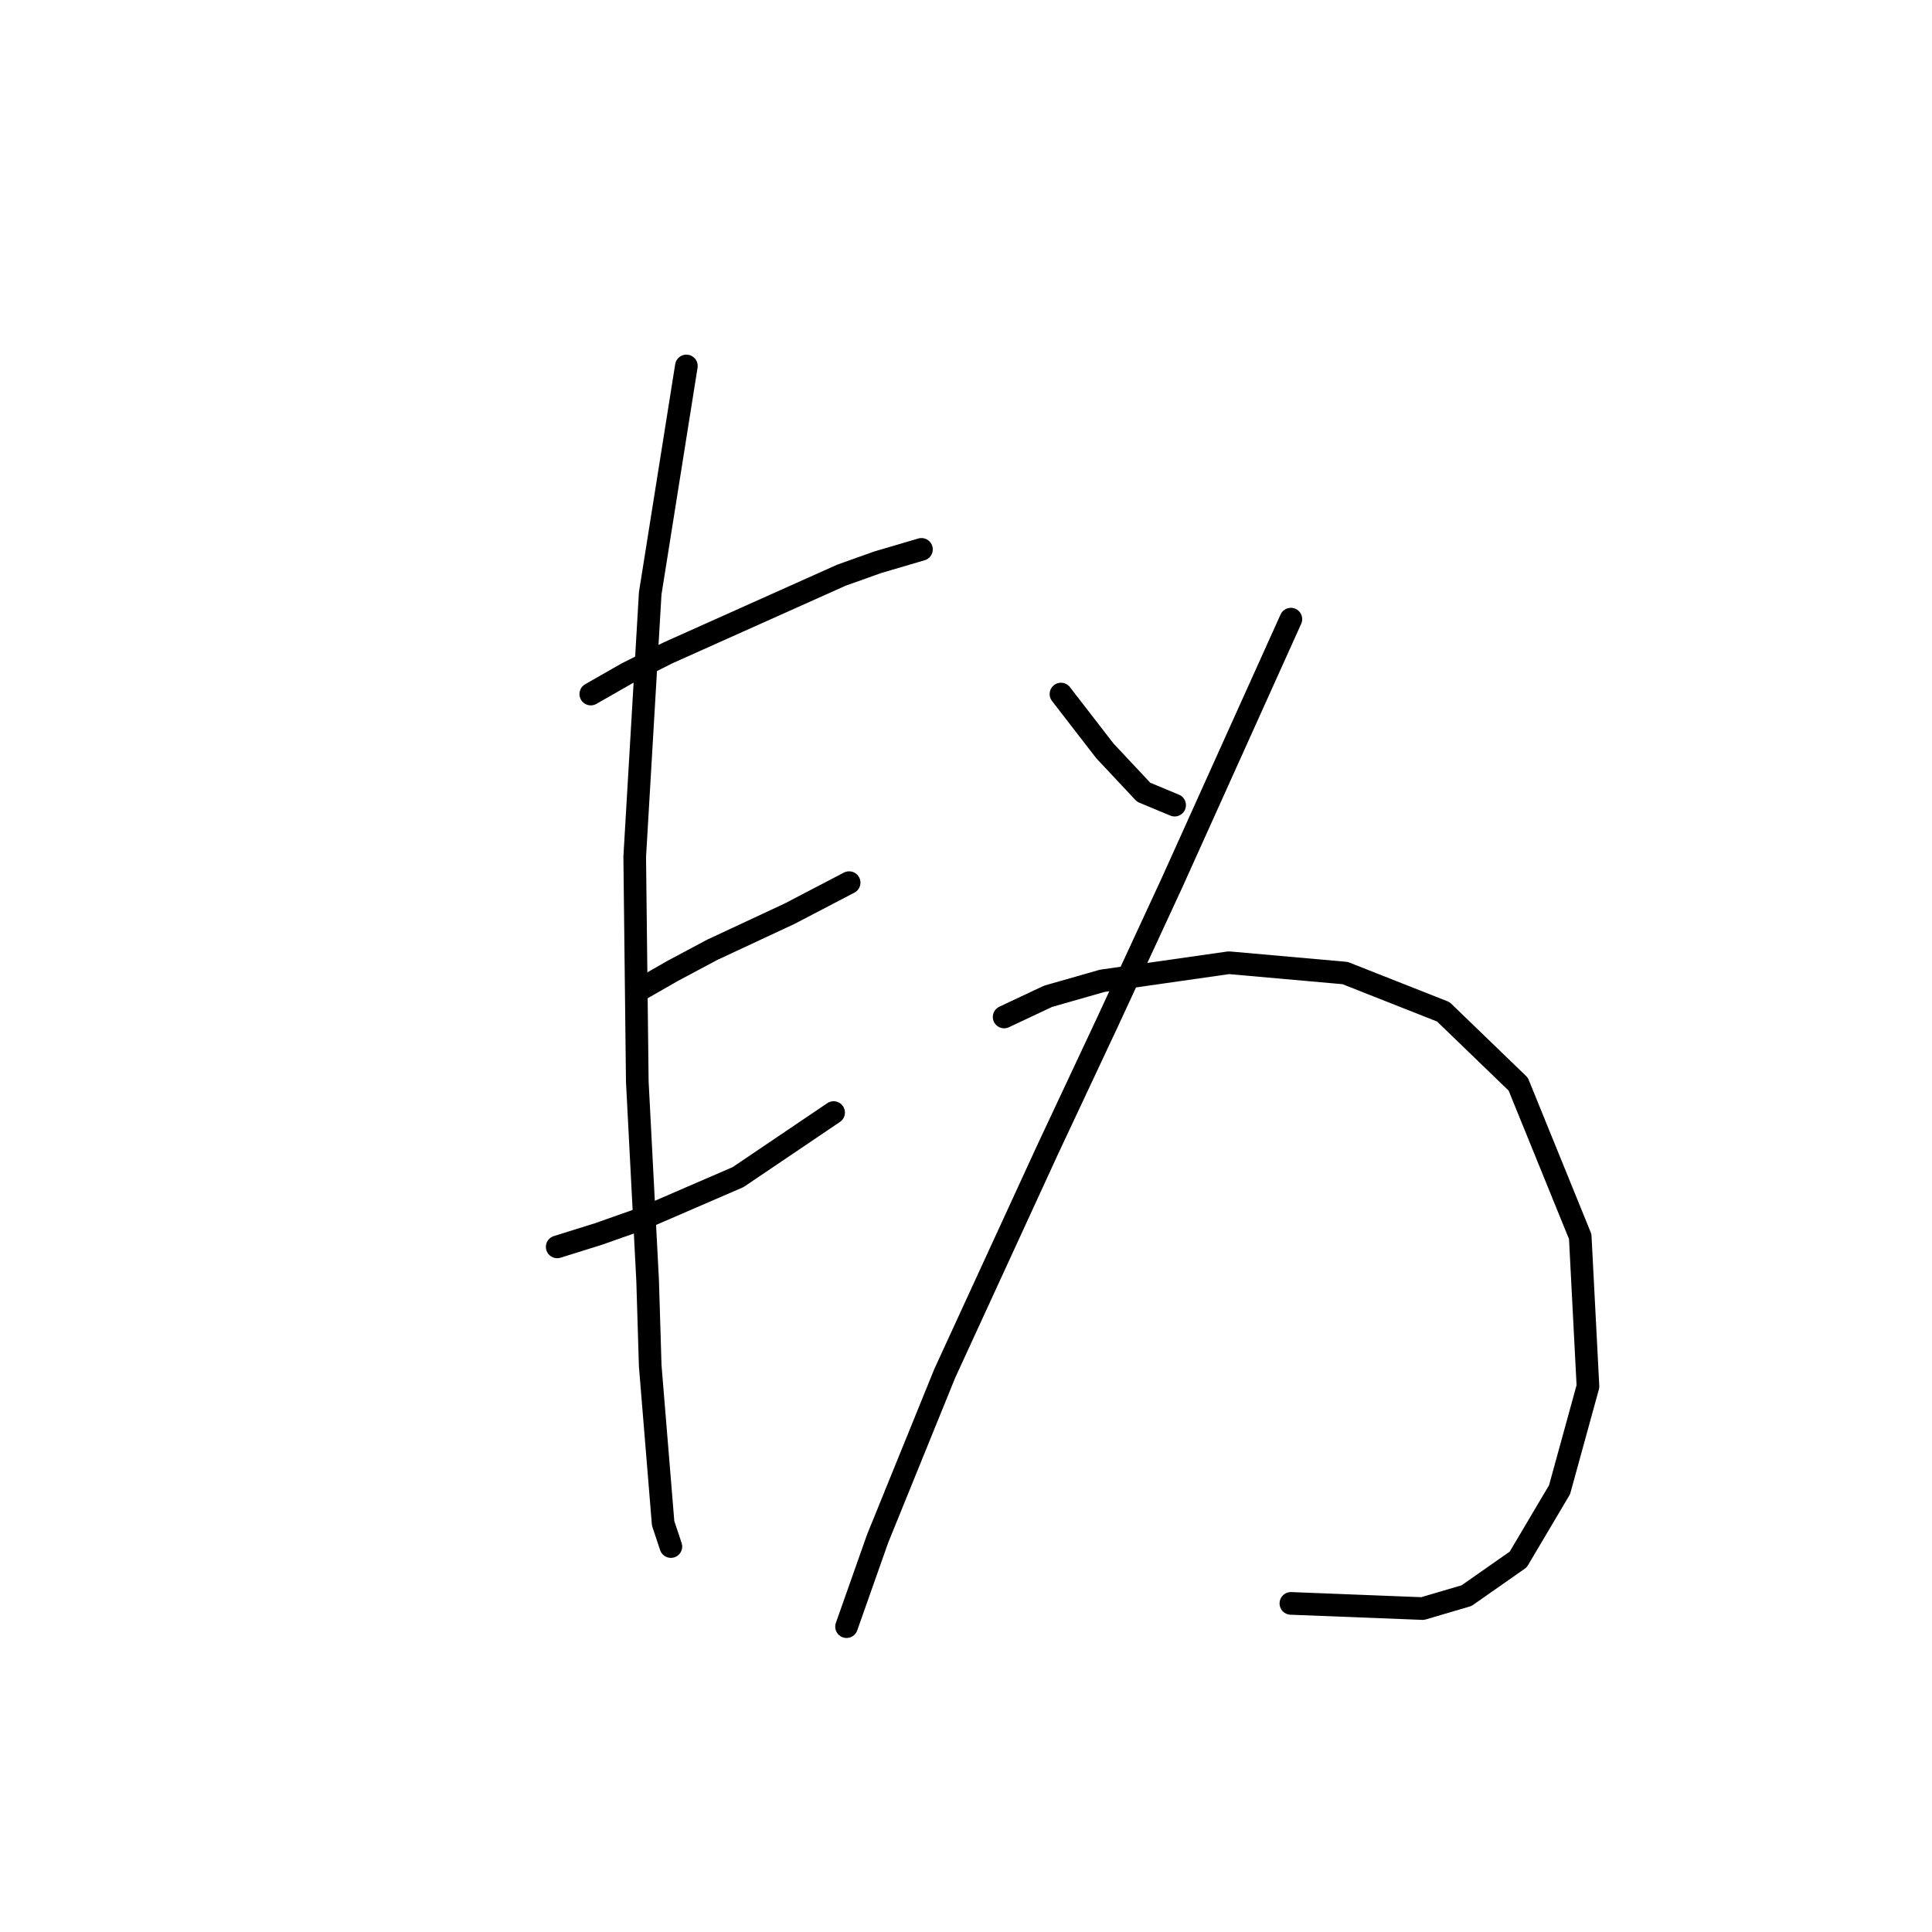 <?xml version="1.0" standalone="no"?>
    <svg width="256" height="256" xmlns="http://www.w3.org/2000/svg" version="1.1">
    <polyline stroke="black" stroke-width="3" stroke-linecap="round" fill="transparent" stroke-linejoin="round" points="78.283 91.966 83.076 89.227 88.553 86.489 111.487 76.219 116.28 74.508 122.099 72.796 122.099 72.796 " />
        <polyline stroke="black" stroke-width="3" stroke-linecap="round" fill="transparent" stroke-linejoin="round" points="84.445 131.331 89.237 128.592 94.372 125.854 104.641 121.062 112.514 116.954 112.514 116.954 " />
        <polyline stroke="black" stroke-width="3" stroke-linecap="round" fill="transparent" stroke-linejoin="round" points="73.833 165.219 79.31 163.508 85.13 161.454 97.795 155.977 110.46 147.419 110.46 147.419 " />
        <polyline stroke="black" stroke-width="3" stroke-linecap="round" fill="transparent" stroke-linejoin="round" points="90.949 48.492 86.157 78.616 84.103 113.531 84.445 143.312 85.814 169.669 86.157 180.966 87.868 201.846 88.895 204.927 88.895 204.927 " />
        <polyline stroke="black" stroke-width="3" stroke-linecap="round" fill="transparent" stroke-linejoin="round" points="140.583 91.966 146.403 99.496 151.537 104.973 155.645 106.685 155.645 106.685 " />
        <polyline stroke="black" stroke-width="3" stroke-linecap="round" fill="transparent" stroke-linejoin="round" points="171.049 82.039 155.303 116.954 146.745 135.439 138.872 152.212 125.18 181.993 116.28 203.9 112.172 215.539 112.172 215.539 " />
        <polyline stroke="black" stroke-width="3" stroke-linecap="round" fill="transparent" stroke-linejoin="round" points="133.053 134.754 138.872 132.016 146.06 129.962 162.833 127.566 178.237 128.935 191.245 134.069 201.172 143.654 209.387 163.85 210.414 183.704 206.649 197.396 201.172 206.639 194.326 211.431 188.507 213.143 171.049 212.458 171.049 212.458 " />
        </svg>